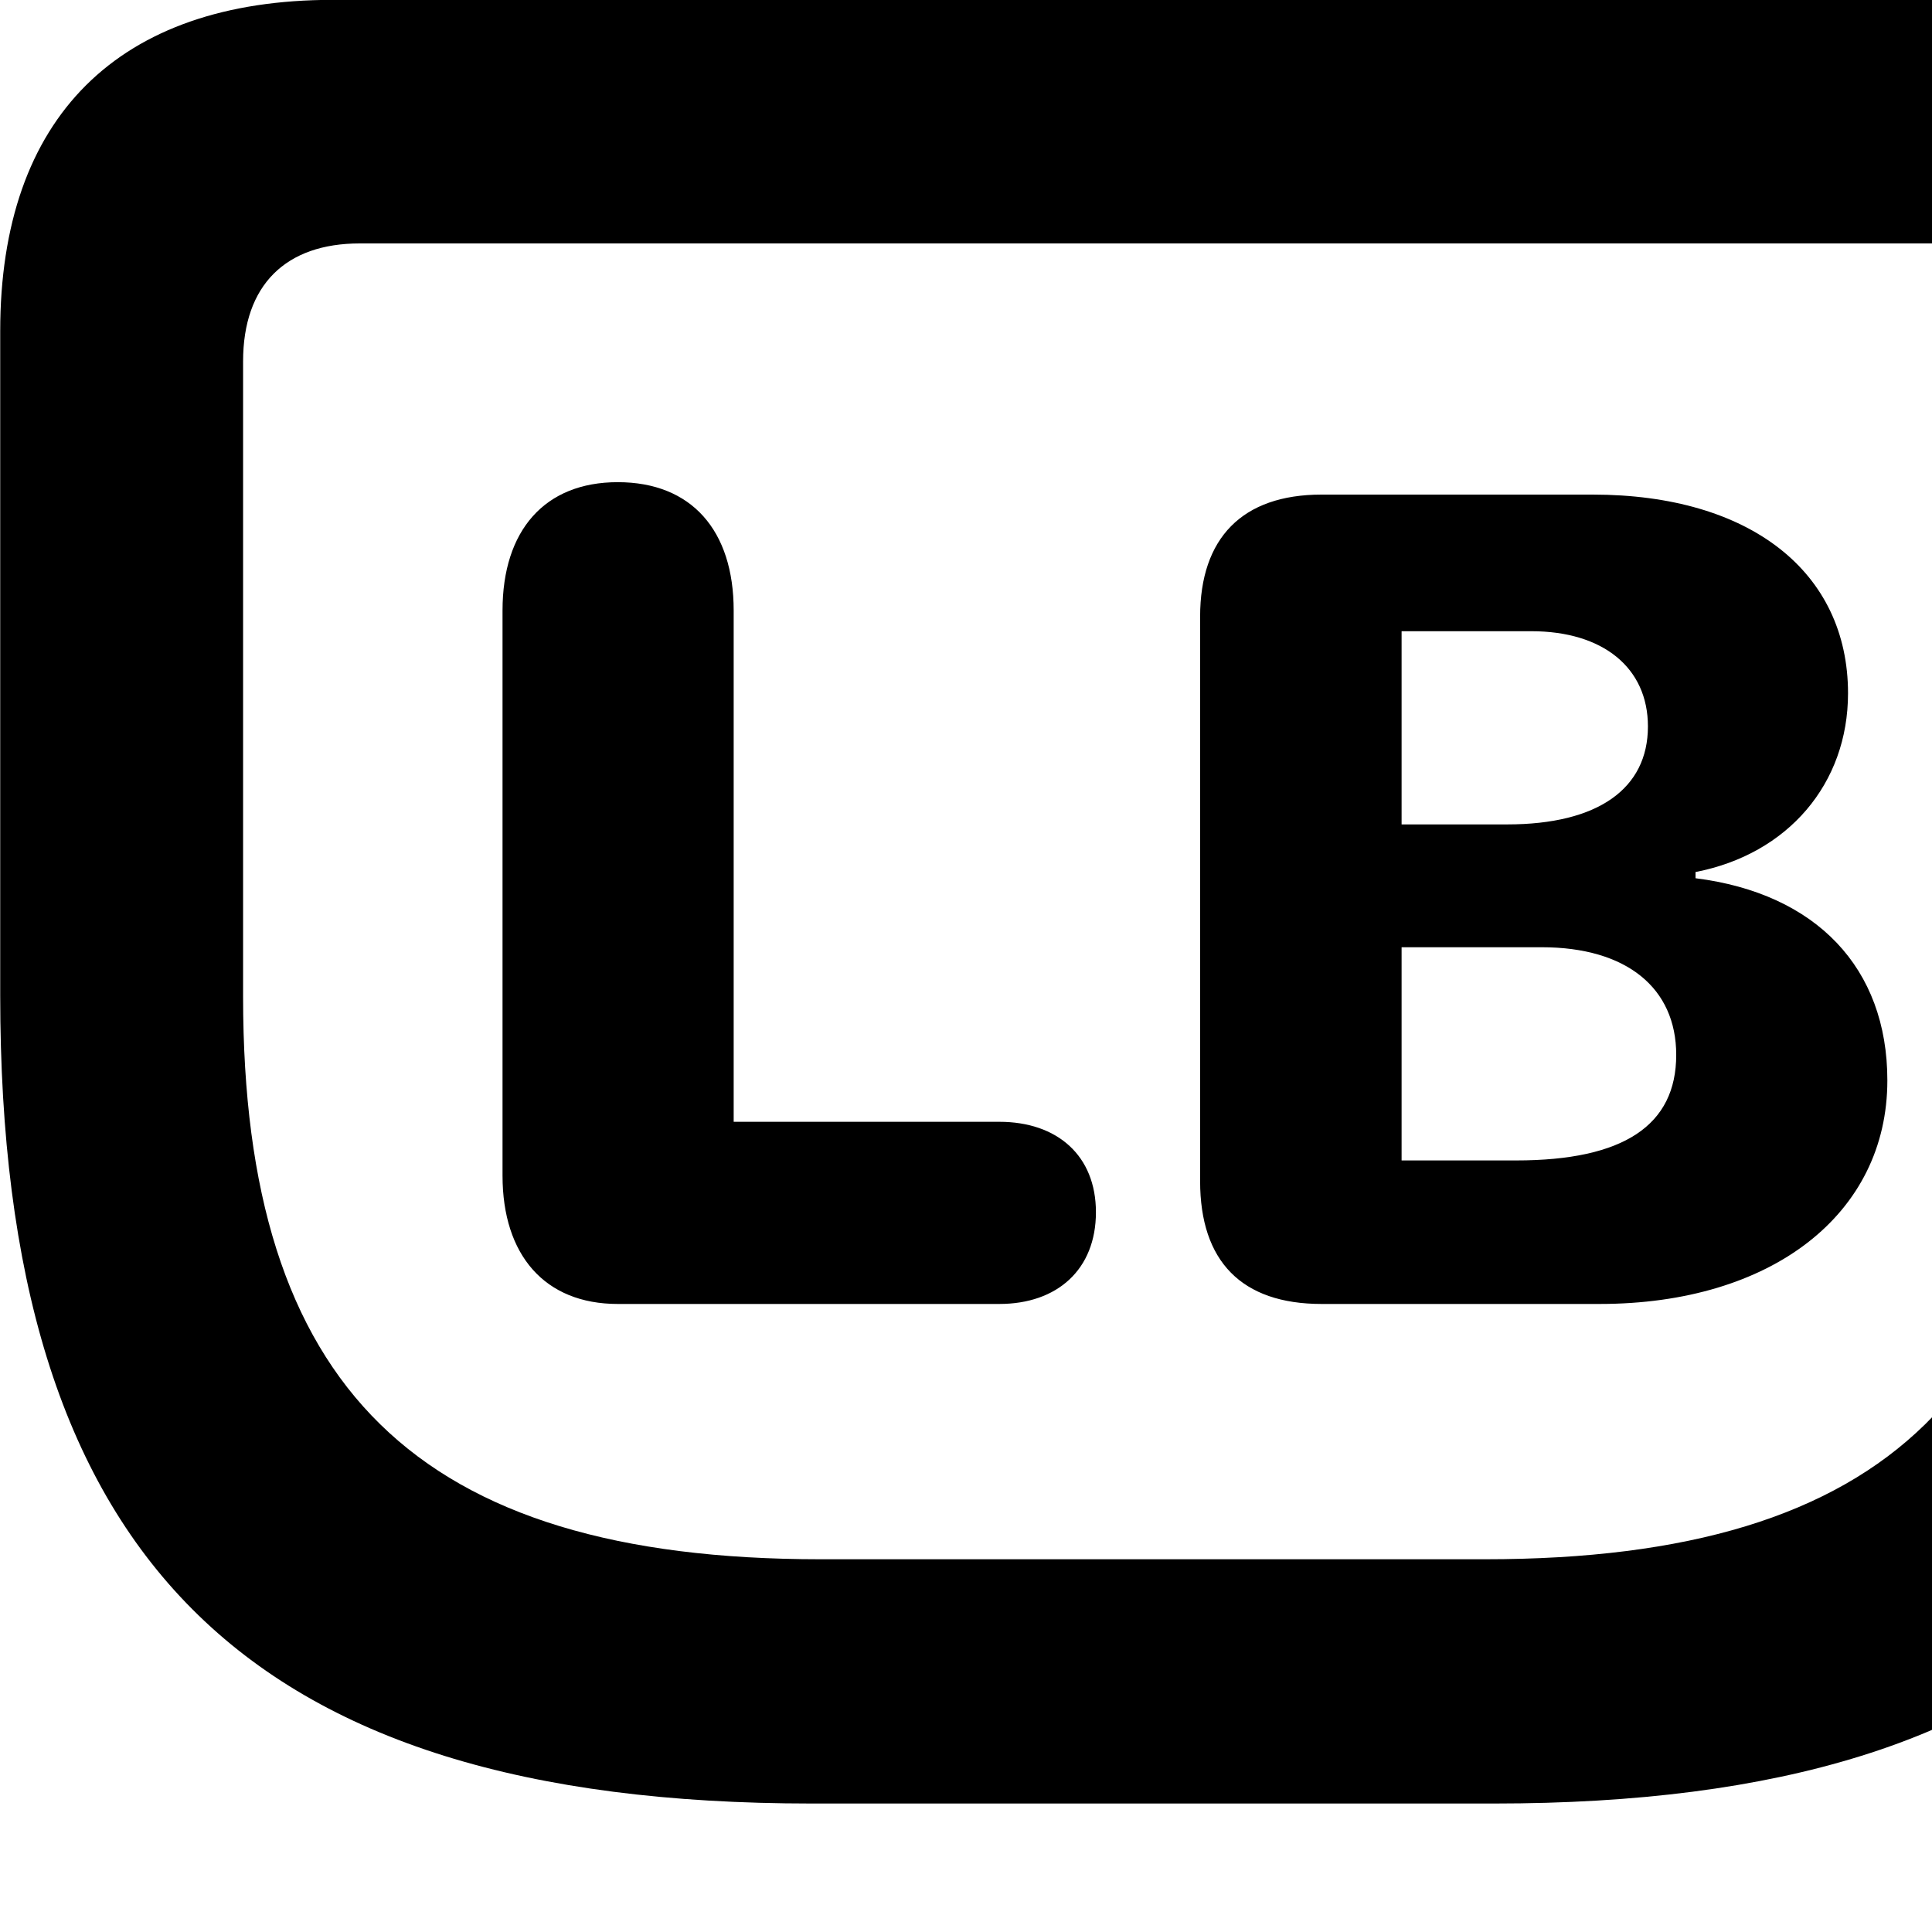 <svg xmlns="http://www.w3.org/2000/svg" viewBox="0 0 28 28" width="28" height="28">
  <path d="M11.763 26.138H21.653C29.913 26.138 33.413 22.528 33.413 14.428V4.798C33.413 1.698 31.703 -0.002 28.593 -0.002H4.823C1.713 -0.002 0.003 1.698 0.003 4.798V14.428C0.003 22.528 3.503 26.138 11.763 26.138ZM11.893 22.598C6.033 22.598 3.523 20.098 3.523 14.448V5.238C3.523 4.128 4.143 3.528 5.213 3.528H28.193C29.273 3.528 29.883 4.128 29.883 5.238V14.448C29.883 20.098 27.383 22.598 21.523 22.598ZM8.953 18.898H14.483C15.323 18.898 15.883 18.398 15.883 17.568C15.883 16.748 15.323 16.258 14.483 16.258H10.633V8.848C10.633 7.688 10.023 6.988 8.953 6.988C7.893 6.988 7.283 7.688 7.283 8.848V17.038C7.283 18.188 7.893 18.898 8.953 18.898ZM19.153 18.898H23.183C25.673 18.898 27.353 17.598 27.353 15.658C27.353 14.028 26.323 12.948 24.573 12.728V12.638C25.913 12.378 26.783 11.358 26.783 10.048C26.783 8.288 25.363 7.168 23.083 7.168H19.153C18.003 7.168 17.393 7.798 17.393 8.938V17.118C17.393 18.278 17.993 18.898 19.153 18.898ZM20.313 11.948V9.148H22.193C23.233 9.148 23.883 9.678 23.883 10.528C23.883 11.428 23.163 11.948 21.843 11.948ZM20.313 16.818V13.728H22.343C23.573 13.728 24.293 14.318 24.293 15.288C24.293 16.308 23.533 16.818 21.973 16.818Z" />
</svg>